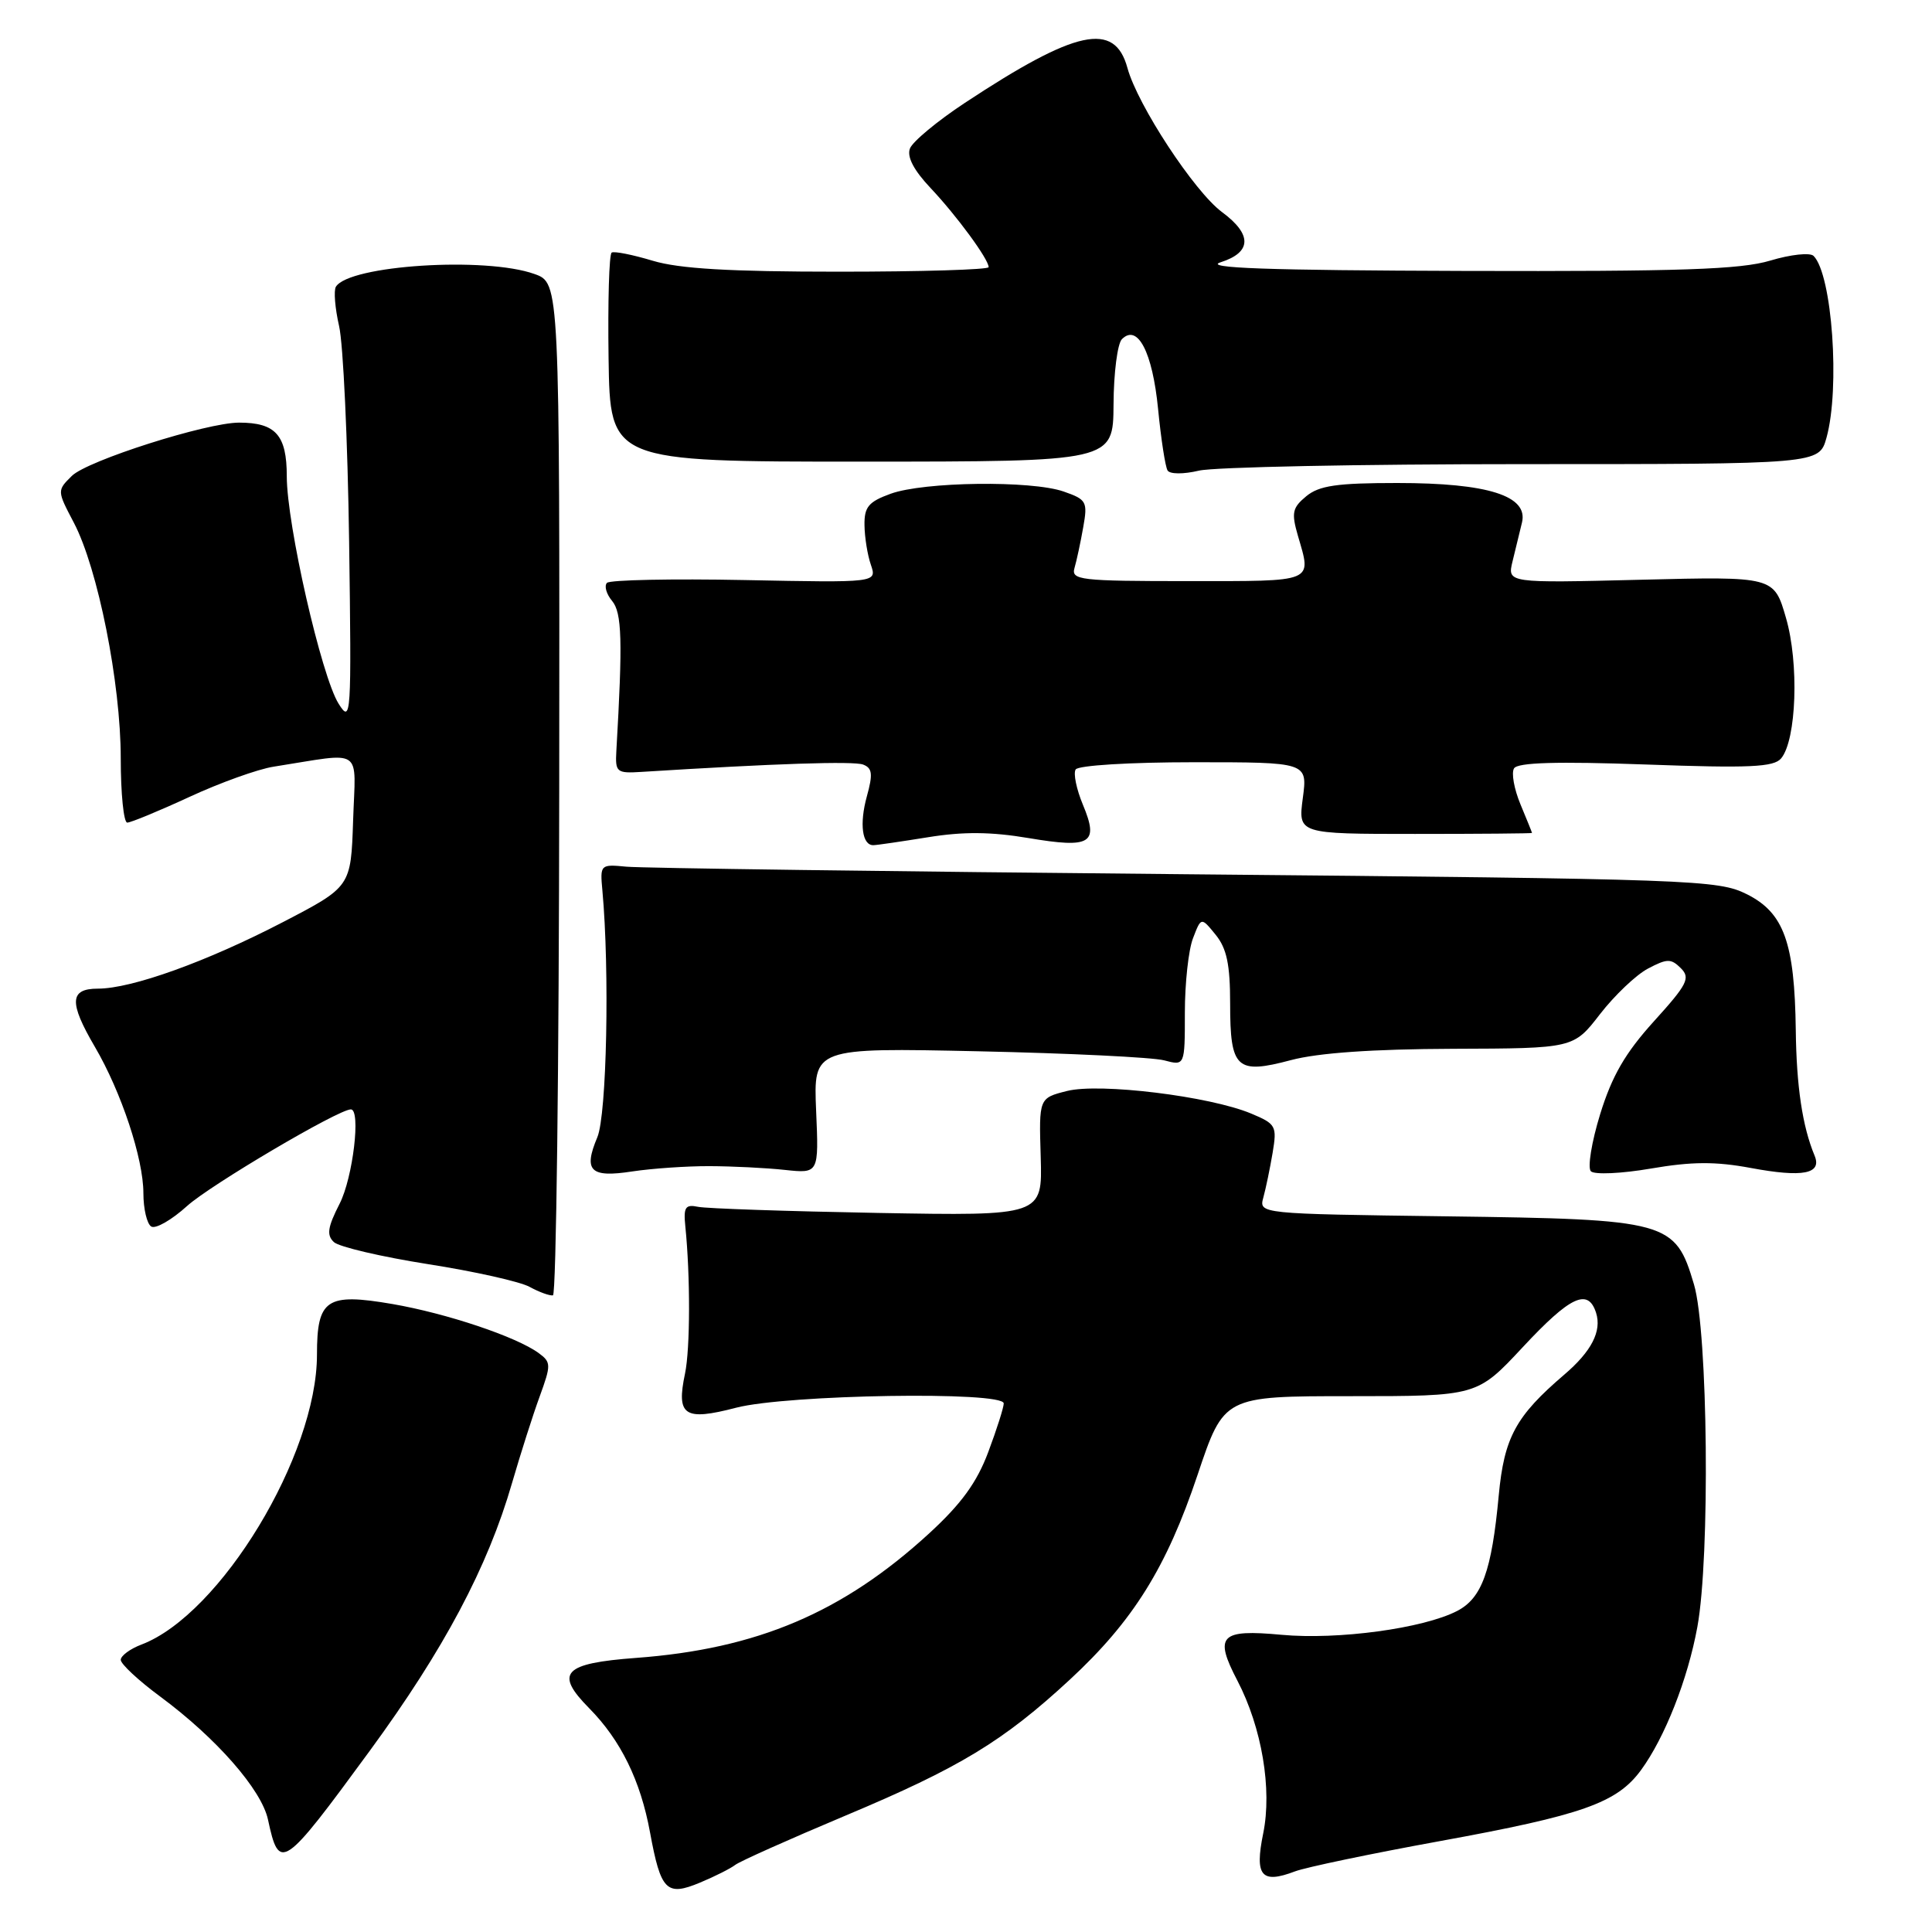 <?xml version="1.0" encoding="UTF-8" standalone="no"?>
<!DOCTYPE svg PUBLIC "-//W3C//DTD SVG 1.1//EN" "http://www.w3.org/Graphics/SVG/1.1/DTD/svg11.dtd" >
<svg xmlns="http://www.w3.org/2000/svg" xmlns:xlink="http://www.w3.org/1999/xlink" version="1.1" viewBox="0 0 256 256">
 <g >
 <path fill="currentColor"
d=" M 97.42 247.11 C 98.02 246.64 104.58 243.71 112.00 240.59 C 127.16 234.23 132.93 230.73 141.77 222.55 C 150.15 214.79 154.57 207.70 158.68 195.44 C 162.18 185.00 162.18 185.00 178.95 185.00 C 195.72 185.00 195.72 185.00 201.78 178.50 C 208.08 171.74 210.43 170.64 211.49 173.96 C 212.26 176.39 210.88 179.07 207.27 182.15 C 200.84 187.65 199.31 190.47 198.59 198.16 C 197.66 208.17 196.36 211.76 193.08 213.46 C 188.59 215.78 177.29 217.31 169.82 216.62 C 161.67 215.86 160.84 216.72 163.97 222.71 C 167.20 228.92 168.58 237.08 167.38 242.94 C 166.23 248.58 167.13 249.66 171.59 247.97 C 173.00 247.43 181.66 245.62 190.83 243.95 C 209.70 240.51 214.25 238.90 217.44 234.55 C 220.59 230.25 223.64 222.52 224.91 215.57 C 226.61 206.30 226.32 176.43 224.46 170.19 C 221.97 161.80 221.12 161.56 191.65 161.17 C 166.81 160.84 166.81 160.84 167.40 158.67 C 167.73 157.48 168.28 154.81 168.63 152.75 C 169.22 149.20 169.08 148.93 165.78 147.55 C 160.28 145.25 145.72 143.47 141.39 144.56 C 137.66 145.50 137.66 145.50 137.90 153.30 C 138.13 161.11 138.13 161.11 116.32 160.72 C 104.32 160.50 93.60 160.14 92.50 159.91 C 90.81 159.56 90.55 159.96 90.81 162.50 C 91.48 169.10 91.46 178.69 90.77 182.00 C 89.59 187.60 90.67 188.32 97.54 186.53 C 104.26 184.78 133.00 184.32 133.00 185.96 C 133.00 186.49 132.08 189.39 130.95 192.40 C 129.44 196.44 127.38 199.27 123.11 203.19 C 111.68 213.67 100.33 218.49 84.30 219.68 C 74.62 220.40 73.44 221.67 78.08 226.36 C 82.25 230.59 84.87 235.93 86.13 242.79 C 87.56 250.56 88.31 251.31 92.77 249.45 C 94.74 248.63 96.83 247.57 97.42 247.11 Z  M 48.99 232.00 C 58.83 218.56 64.63 207.65 67.85 196.50 C 68.97 192.65 70.61 187.49 71.51 185.04 C 73.04 180.84 73.03 180.50 71.38 179.29 C 68.41 177.12 59.18 174.03 52.00 172.79 C 43.25 171.29 42.00 172.14 42.00 179.50 C 42.00 192.83 29.23 213.92 18.75 217.91 C 17.24 218.48 16.00 219.40 16.00 219.94 C 16.00 220.49 18.36 222.69 21.25 224.82 C 28.69 230.33 34.66 237.15 35.51 241.11 C 37.00 248.05 37.47 247.73 48.99 232.00 Z  M 74.10 104.49 C 74.16 37.50 74.16 37.50 70.83 36.31 C 64.35 33.98 46.27 35.14 44.51 37.99 C 44.20 38.49 44.39 40.83 44.93 43.20 C 45.48 45.56 46.07 58.41 46.26 71.75 C 46.58 95.06 46.53 95.89 44.87 93.25 C 42.59 89.63 38.00 69.50 38.00 63.11 C 38.00 57.65 36.53 56.00 31.68 56.00 C 27.38 56.00 11.57 61.03 9.52 63.06 C 7.55 65.00 7.56 65.03 9.78 69.25 C 12.97 75.32 16.00 90.51 16.00 100.49 C 16.00 105.17 16.39 109.00 16.86 109.00 C 17.33 109.00 21.04 107.47 25.11 105.59 C 29.17 103.71 34.19 101.91 36.25 101.59 C 48.36 99.69 47.11 98.85 46.79 108.70 C 46.50 117.50 46.50 117.50 37.50 122.18 C 27.43 127.41 17.47 131.00 12.98 131.00 C 9.21 131.00 9.12 132.82 12.57 138.71 C 16.07 144.68 19.00 153.52 19.00 158.10 C 19.00 160.18 19.47 162.17 20.04 162.52 C 20.61 162.88 22.75 161.65 24.79 159.80 C 27.91 156.99 44.84 147.00 46.49 147.00 C 47.84 147.00 46.77 156.04 45.00 159.50 C 43.41 162.62 43.25 163.66 44.25 164.59 C 44.94 165.22 50.53 166.53 56.68 167.50 C 62.83 168.46 68.91 169.82 70.18 170.52 C 71.46 171.22 72.85 171.72 73.27 171.64 C 73.70 171.55 74.07 141.34 74.10 104.49 Z  M 94.00 154.52 C 97.03 154.53 101.53 154.75 104.00 155.02 C 108.50 155.50 108.50 155.50 108.14 147.16 C 107.79 138.83 107.79 138.83 129.64 139.30 C 141.66 139.56 152.74 140.10 154.25 140.50 C 157.00 141.23 157.00 141.23 157.00 134.18 C 157.00 130.30 157.48 125.86 158.08 124.32 C 159.16 121.50 159.16 121.50 161.08 123.86 C 162.55 125.67 163.00 127.80 163.00 132.99 C 163.00 141.62 163.84 142.39 171.06 140.47 C 174.68 139.51 181.85 139.01 192.50 138.97 C 208.50 138.92 208.50 138.92 212.00 134.39 C 213.93 131.90 216.79 129.17 218.37 128.34 C 220.91 127.00 221.42 127.00 222.72 128.29 C 224.02 129.59 223.59 130.43 219.15 135.33 C 215.35 139.53 213.60 142.55 212.03 147.63 C 210.89 151.33 210.34 154.74 210.80 155.20 C 211.27 155.67 214.85 155.51 218.75 154.84 C 224.17 153.91 227.30 153.89 231.98 154.76 C 238.90 156.05 241.45 155.55 240.44 153.12 C 238.83 149.25 238.04 143.96 237.95 136.50 C 237.80 124.90 236.38 120.96 231.49 118.50 C 227.65 116.58 224.80 116.47 157.00 115.84 C 118.22 115.48 84.92 115.03 83.00 114.84 C 79.55 114.51 79.50 114.55 79.82 118.00 C 80.79 128.60 80.40 147.73 79.15 150.69 C 77.27 155.16 78.22 156.08 83.79 155.22 C 86.38 154.83 90.97 154.51 94.00 154.52 Z  M 122.96 110.94 C 127.63 110.18 131.32 110.21 136.30 111.05 C 144.56 112.44 145.64 111.78 143.49 106.63 C 142.64 104.59 142.20 102.48 142.53 101.96 C 142.86 101.42 149.68 101.00 158.19 101.00 C 173.26 101.00 173.26 101.00 172.63 105.75 C 172.00 110.50 172.00 110.50 187.50 110.50 C 196.02 110.50 203.00 110.44 203.00 110.37 C 203.00 110.30 202.31 108.59 201.47 106.58 C 200.63 104.56 200.24 102.41 200.62 101.81 C 201.10 101.03 206.30 100.88 218.07 101.30 C 231.84 101.80 235.04 101.65 236.01 100.49 C 238.05 98.04 238.40 87.87 236.65 81.87 C 235.06 76.38 235.06 76.38 217.39 76.82 C 199.72 77.26 199.72 77.26 200.42 74.38 C 200.81 72.80 201.37 70.49 201.67 69.24 C 202.53 65.70 197.16 64.00 185.14 64.00 C 177.17 64.00 174.80 64.34 173.09 65.75 C 171.24 67.28 171.10 67.94 171.98 70.99 C 173.80 77.24 174.38 77.00 157.43 77.00 C 143.08 77.00 141.91 76.86 142.38 75.25 C 142.66 74.29 143.18 71.87 143.53 69.88 C 144.14 66.47 143.98 66.19 140.94 65.13 C 136.66 63.64 122.41 63.82 118.00 65.43 C 115.08 66.49 114.51 67.18 114.55 69.60 C 114.57 71.20 114.95 73.56 115.40 74.85 C 116.20 77.21 116.20 77.21 98.68 76.86 C 89.04 76.67 80.83 76.84 80.43 77.23 C 80.04 77.63 80.34 78.71 81.11 79.63 C 82.41 81.21 82.52 84.83 81.67 99.50 C 81.51 102.33 81.70 102.49 85.00 102.28 C 102.70 101.17 113.11 100.83 114.37 101.31 C 115.59 101.78 115.68 102.57 114.86 105.53 C 113.86 109.17 114.24 112.01 115.72 111.99 C 116.15 111.99 119.41 111.51 122.96 110.94 Z  M 201.77 61.50 C 241.04 61.50 241.04 61.50 242.02 58.00 C 243.84 51.44 242.77 36.37 240.31 33.91 C 239.84 33.44 237.26 33.72 234.57 34.53 C 230.63 35.71 222.76 35.98 194.09 35.90 C 167.86 35.82 159.35 35.52 161.75 34.75 C 165.87 33.43 165.94 31.07 161.92 28.10 C 158.26 25.39 150.73 13.92 149.39 9.00 C 147.70 2.80 142.60 3.90 127.85 13.63 C 124.20 16.04 120.92 18.76 120.57 19.68 C 120.15 20.78 121.08 22.56 123.31 24.92 C 126.78 28.60 131.00 34.35 131.00 35.40 C 131.00 35.73 122.07 36.00 111.16 36.00 C 96.69 36.00 90.01 35.61 86.49 34.55 C 83.83 33.75 81.38 33.26 81.05 33.47 C 80.71 33.68 80.53 39.99 80.64 47.51 C 80.84 61.17 80.84 61.17 114.17 61.17 C 147.50 61.16 147.50 61.16 147.55 53.59 C 147.57 49.42 148.07 45.53 148.66 44.94 C 150.74 42.86 152.71 46.65 153.45 54.17 C 153.84 58.18 154.41 61.86 154.71 62.34 C 155.02 62.84 156.81 62.85 158.88 62.36 C 160.87 61.89 180.17 61.50 201.77 61.50 Z "/>
</g>
</svg>